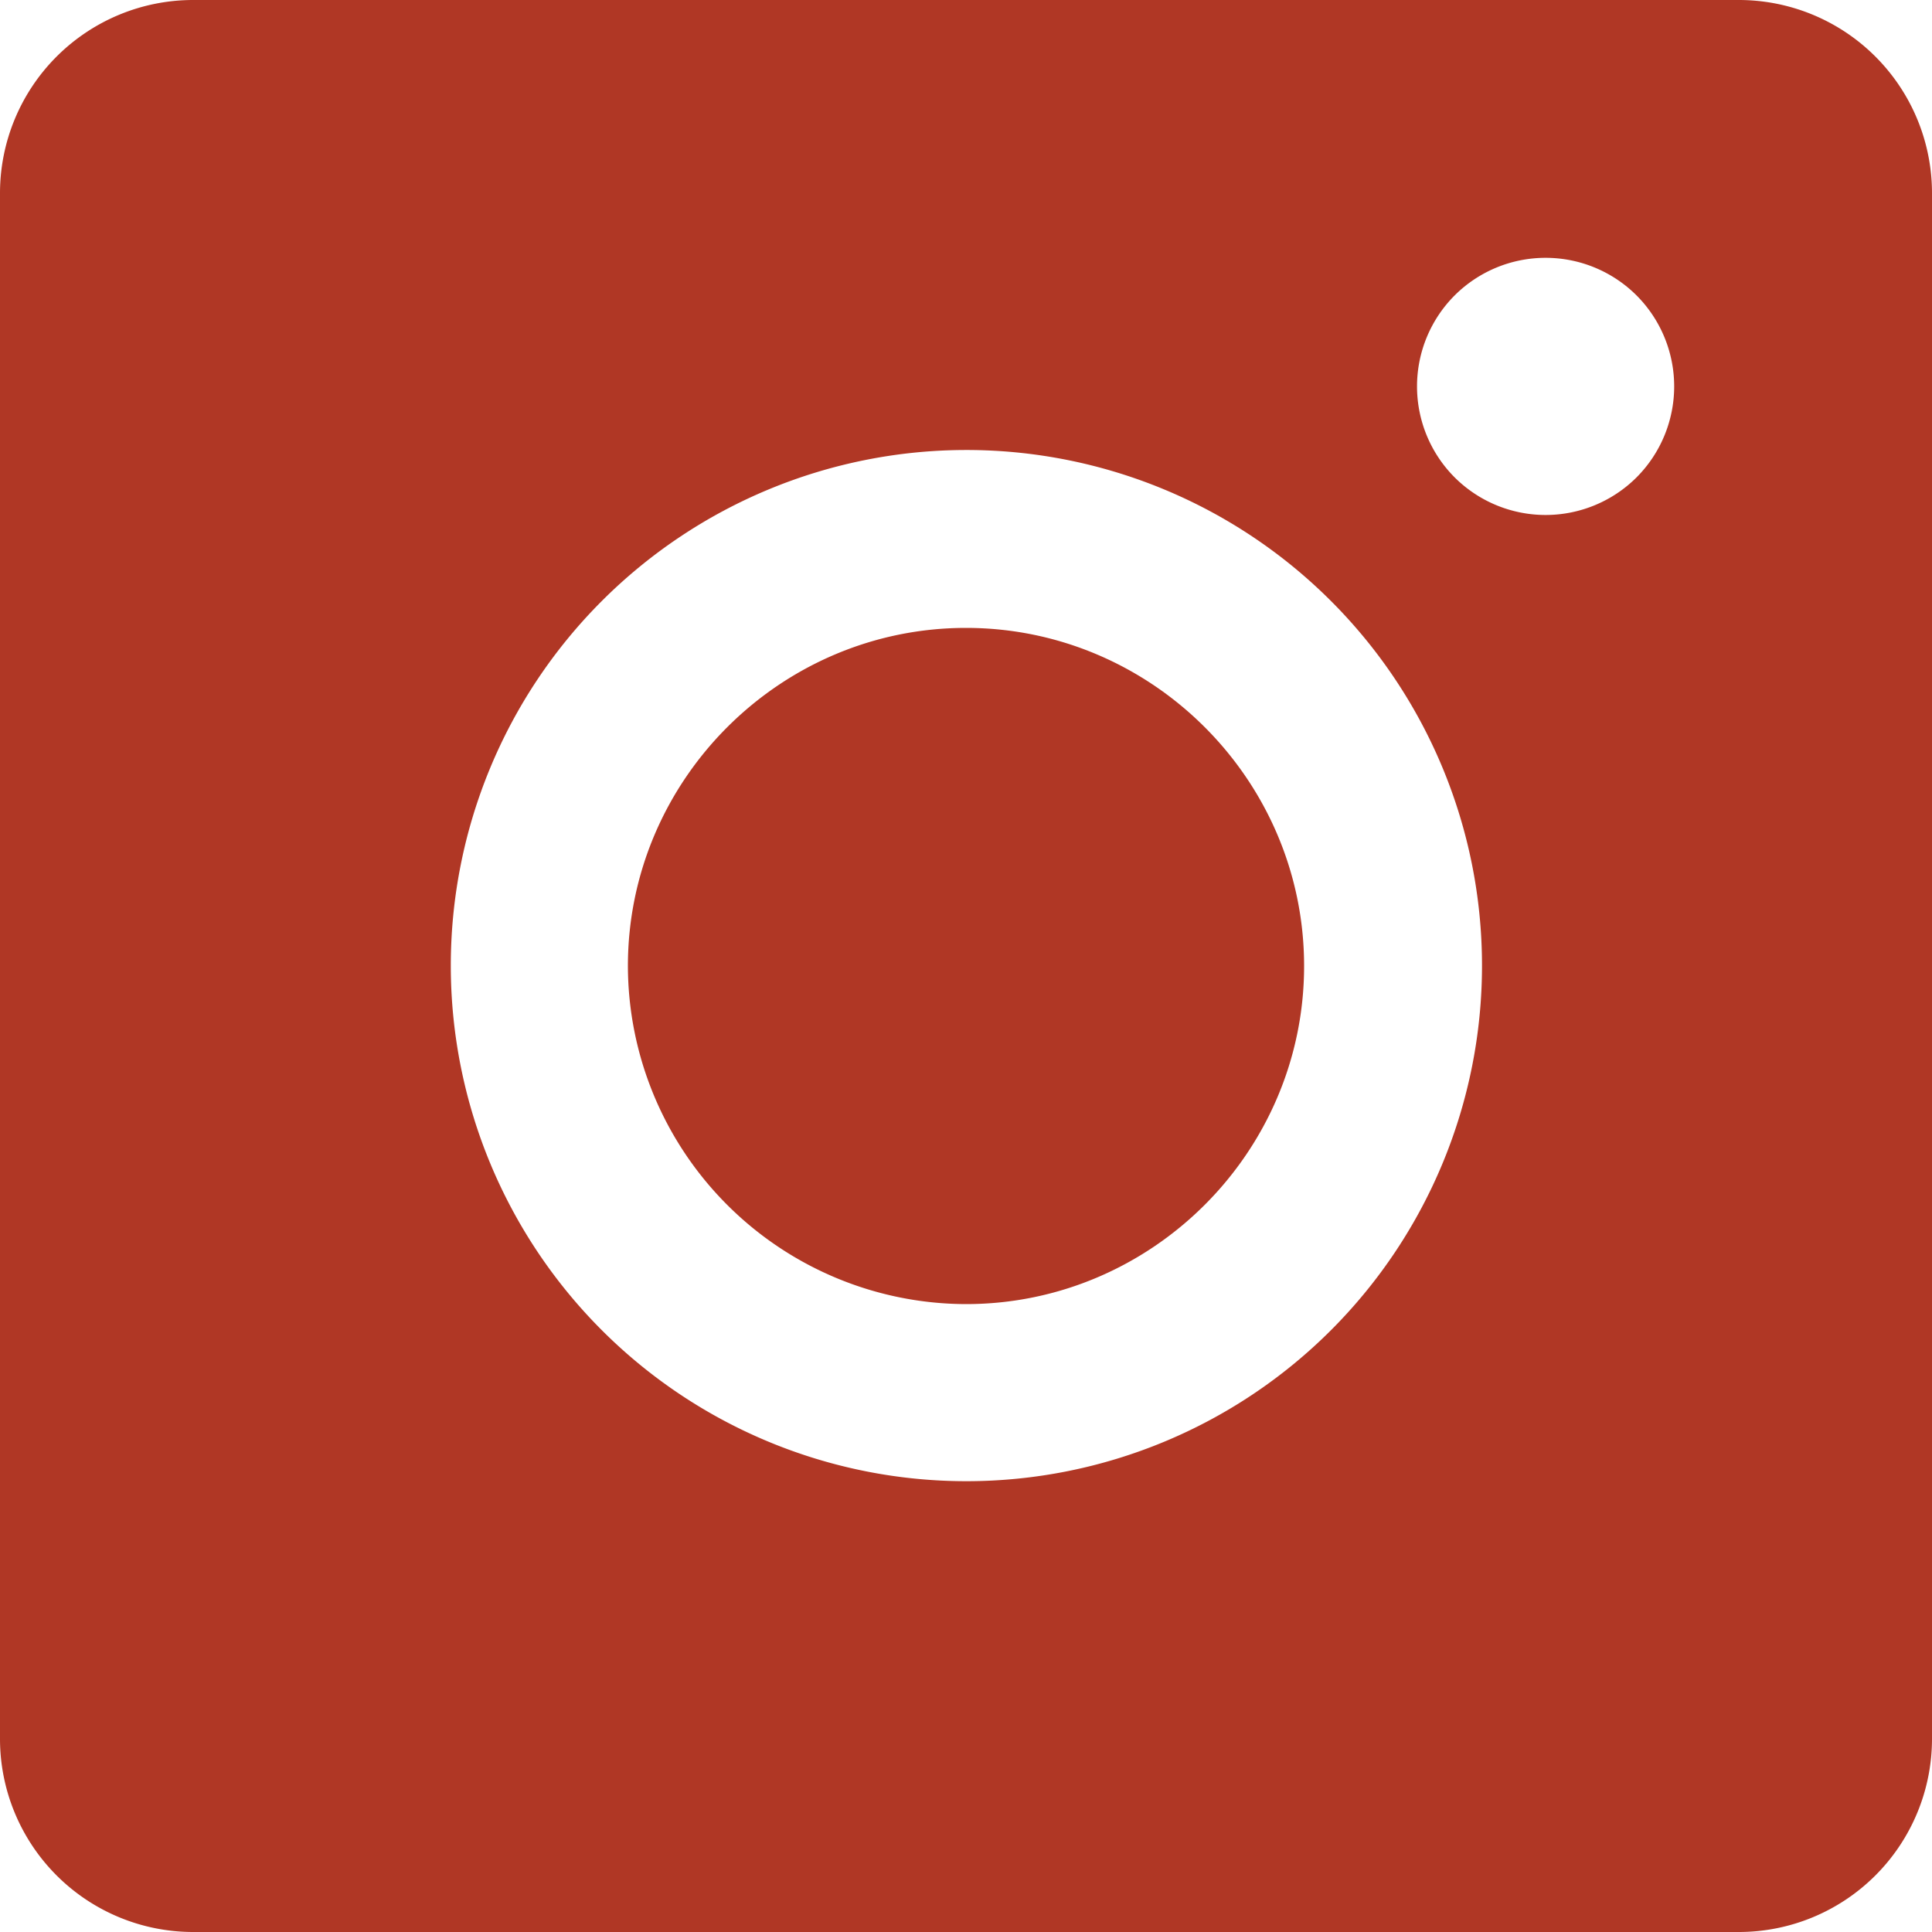<svg xmlns="http://www.w3.org/2000/svg" width="24" height="24" viewBox="0 0 24 24"><path fill="#b03725" d="M0 2.4A2.4 2.4 0 0 1 2.4 0h19.2A2.4 2.4 0 0 1 24 2.4v19.2a2.4 2.4 0 0 1-2.4 2.4H2.4A2.4 2.4 0 0 1 0 21.6zM5.6 12a6.4 6.4 0 1 0 12.81-.01A6.4 6.4 0 0 0 5.6 12zm12.47-8.33a1.6 1.6 0 0 0 0 2.26 1.6 1.6 0 0 0 2.26 0 1.6 1.6 0 0 0 0-2.26 1.6 1.6 0 0 0-2.26 0zM7.8 12c0-2.31 1.89-4.2 4.2-4.2 2.31 0 4.2 1.89 4.2 4.2 0 2.31-1.89 4.2-4.2 4.2A4.21 4.21 0 0 1 7.8 12z"/></svg>